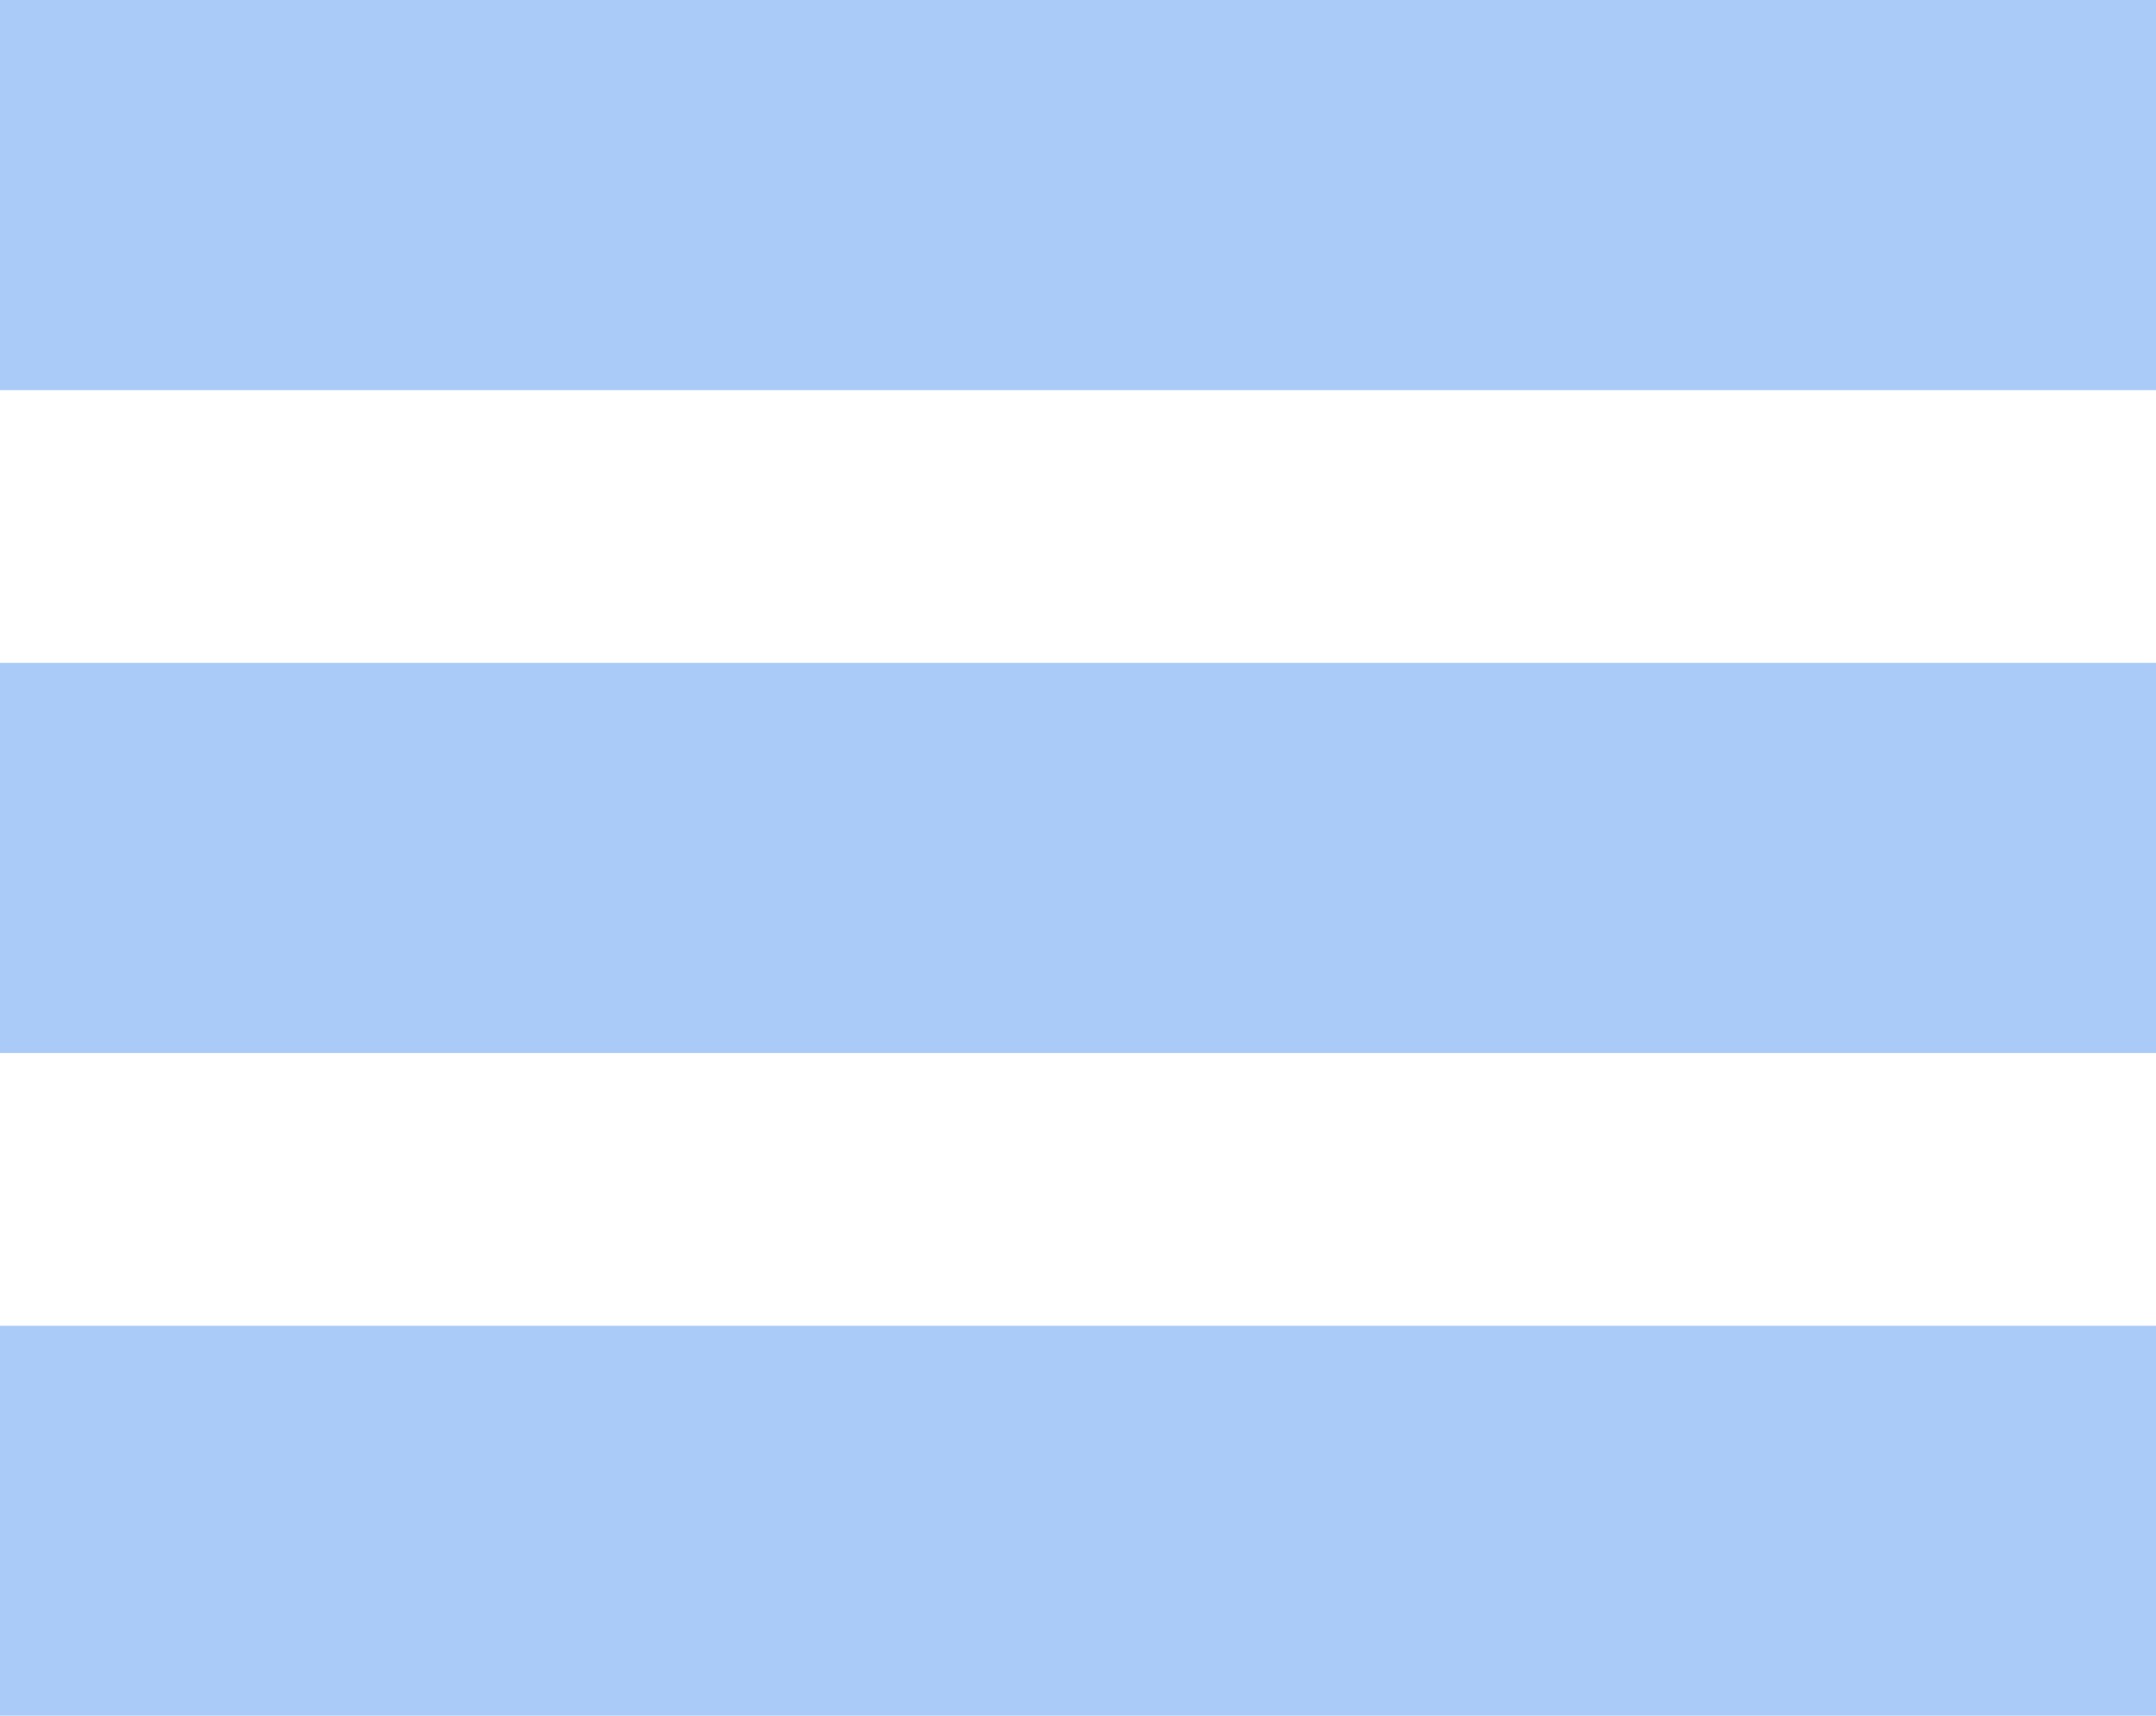 <?xml version="1.0" encoding="UTF-8" standalone="no"?>
<svg
   xmlns:dc="http://purl.org/dc/elements/1.1/"
   xmlns:cc="http://creativecommons.org/ns#"
   xmlns:rdf="http://www.w3.org/1999/02/22-rdf-syntax-ns#"
   xmlns:svg="http://www.w3.org/2000/svg"
   xmlns="http://www.w3.org/2000/svg"
   xmlns:sodipodi="http://sodipodi.sourceforge.net/DTD/sodipodi-0.dtd"
   xmlns:inkscape="http://www.inkscape.org/namespaces/inkscape"
   sodipodi:docname="burger.svg"
   inkscape:version="1.0 (4035a4fb49, 2020-05-01)"
   id="svg8"
   version="1.1"
   viewBox="0 0 10.306 8.202"
   height="8.202mm"
   width="10.306mm">
  <defs
     id="defs2" />
  <sodipodi:namedview
     inkscape:window-maximized="0"
     inkscape:window-y="0"
     inkscape:window-x="192"
     inkscape:window-height="1030"
     inkscape:window-width="1424"
     fit-margin-bottom="0"
     fit-margin-right="0"
     fit-margin-left="0"
     fit-margin-top="0"
     showgrid="false"
     inkscape:document-rotation="0"
     inkscape:current-layer="layer1"
     inkscape:document-units="mm"
     inkscape:cy="29.933936"
     inkscape:cx="-13.610758"
     inkscape:zoom="5.6"
     inkscape:pageshadow="2"
     inkscape:pageopacity="0.0"
     borderopacity="1.0"
     bordercolor="#666666"
     pagecolor="#ffffff"
     id="base" />
  <g
     transform="translate(-125.62,-84.345)"
     id="layer1"
     inkscape:groupmode="layer"
     inkscape:label="Layer 1">
    <rect
       ry="0"
       y="84.345"
       x="125.62"
       height="1.865"
       width="10.306"
       id="rect24"
       style="fill:#aacbf8;fill-opacity:1;fill-rule:evenodd;stroke-width:0.265" />
    <rect
       style="fill:#aacbf8;fill-opacity:1;fill-rule:evenodd;stroke-width:0.265"
       id="rect26"
       width="10.306"
       height="1.865"
       x="125.62"
       y="87.514"
       ry="0" />
    <rect
       ry="0"
       y="90.683"
       x="125.62"
       height="1.865"
       width="10.306"
       id="rect28"
       style="fill:#aacbf8;fill-opacity:1;fill-rule:evenodd;stroke-width:0.265" />
  </g>
</svg>
